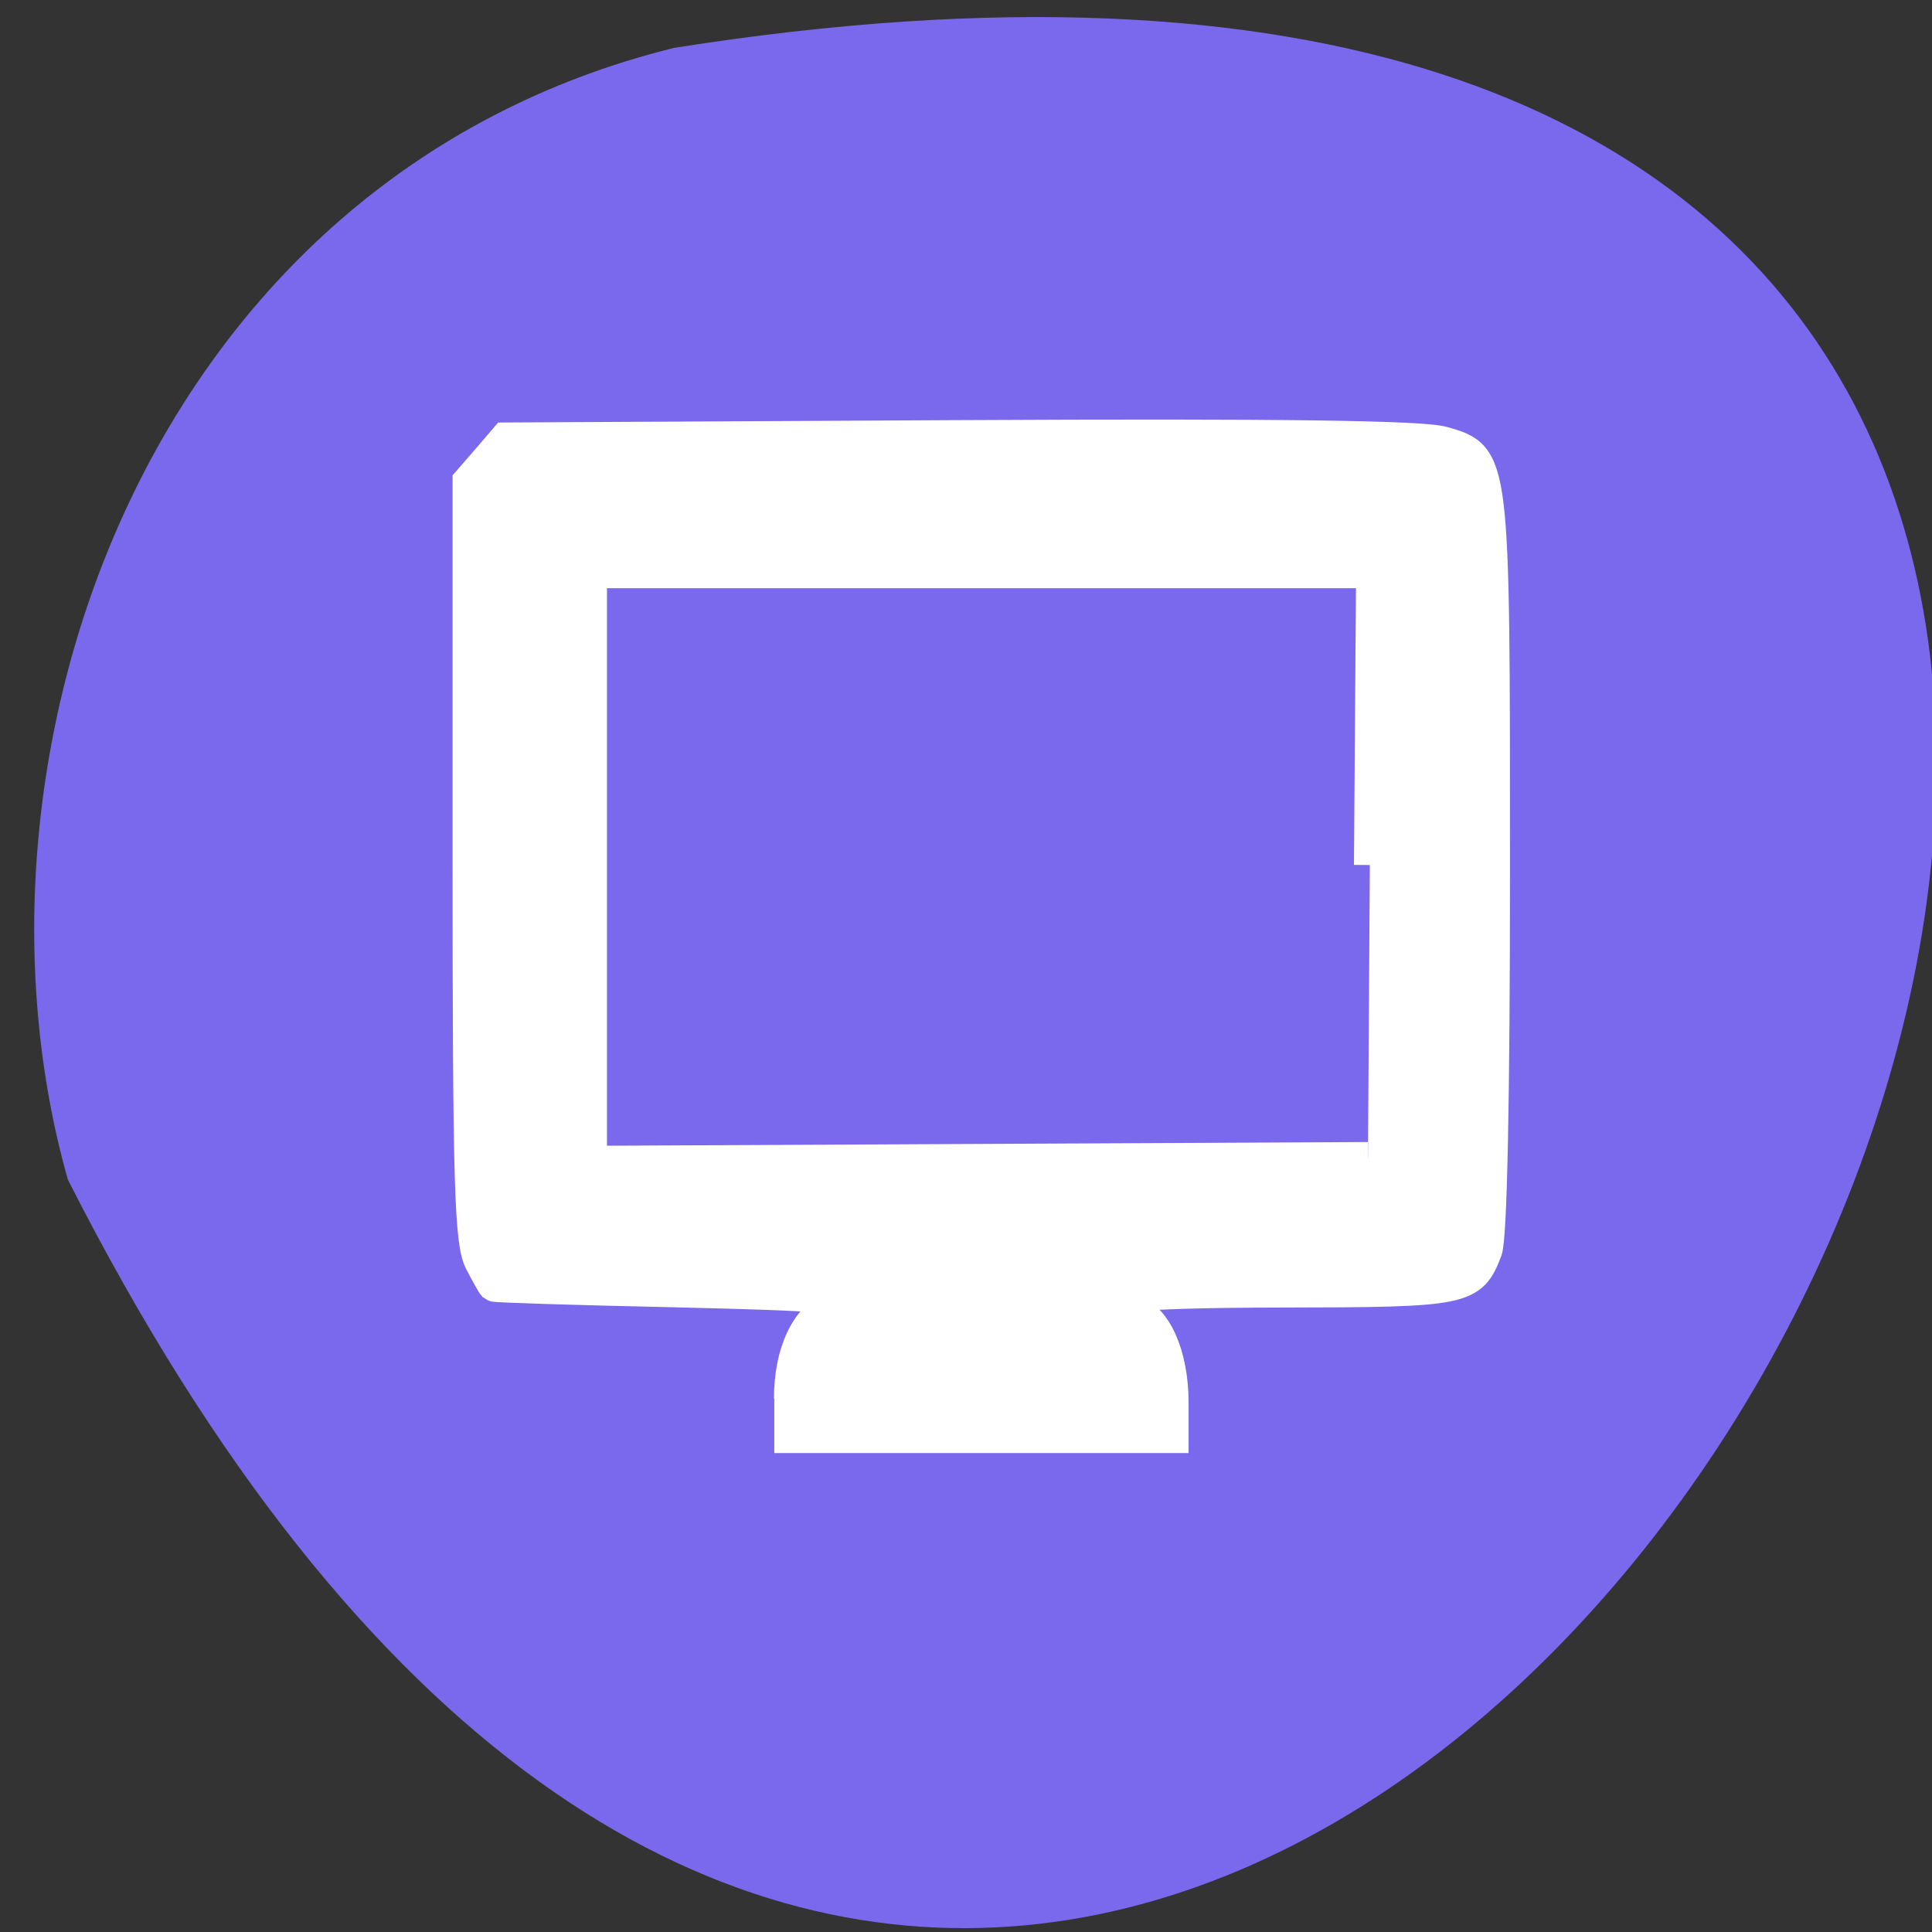 <svg xmlns="http://www.w3.org/2000/svg" viewBox="0 0 32 32"><rect x="0" y="0" width="32" height="32" fill="#333333" stroke="none"/><path d="m 11.164 0.793 c 42.98 -6.797 9.488 57.23 -10.04 18.746 c -1.98 -7 1.301 -16.586 10.04 -18.746" fill="#7a68ed"/><path d="m 104.66 185.34 c 0 -6.188 2.188 -10.781 5.906 -12.438 c 2.25 -1 -1.344 -1.313 -21.09 -1.781 c -13.12 -0.281 -23.938 -0.625 -24.06 -0.75 c -0.125 -0.125 -0.938 -1.563 -1.781 -3.188 c -1.313 -2.563 -1.563 -10.188 -1.563 -53.19 v -50.22 l 2.469 -2.844 l 2.438 -2.844 l 60.19 -0.313 c 42.13 -0.219 61.34 0.031 64.06 0.844 c 6.781 1.969 6.75 1.75 6.75 56.16 c 0 30.875 -0.375 49.16 -1.031 50.938 c -2 5.219 -2.813 5.406 -27.09 5.438 c -20.719 0.031 -26.781 0.781 -19.969 2.469 c 3.219 0.813 5.5 5.875 5.5 12.219 v 4.594 h -50.688 v -5.125 m 76.81 -70.69 l 0.281 -38.781 h -103.47 v 78.09 l 102.94 -0.5" transform="scale(0.125)" fill="#fff" stroke="#fff" stroke-width="4.208"/></svg>